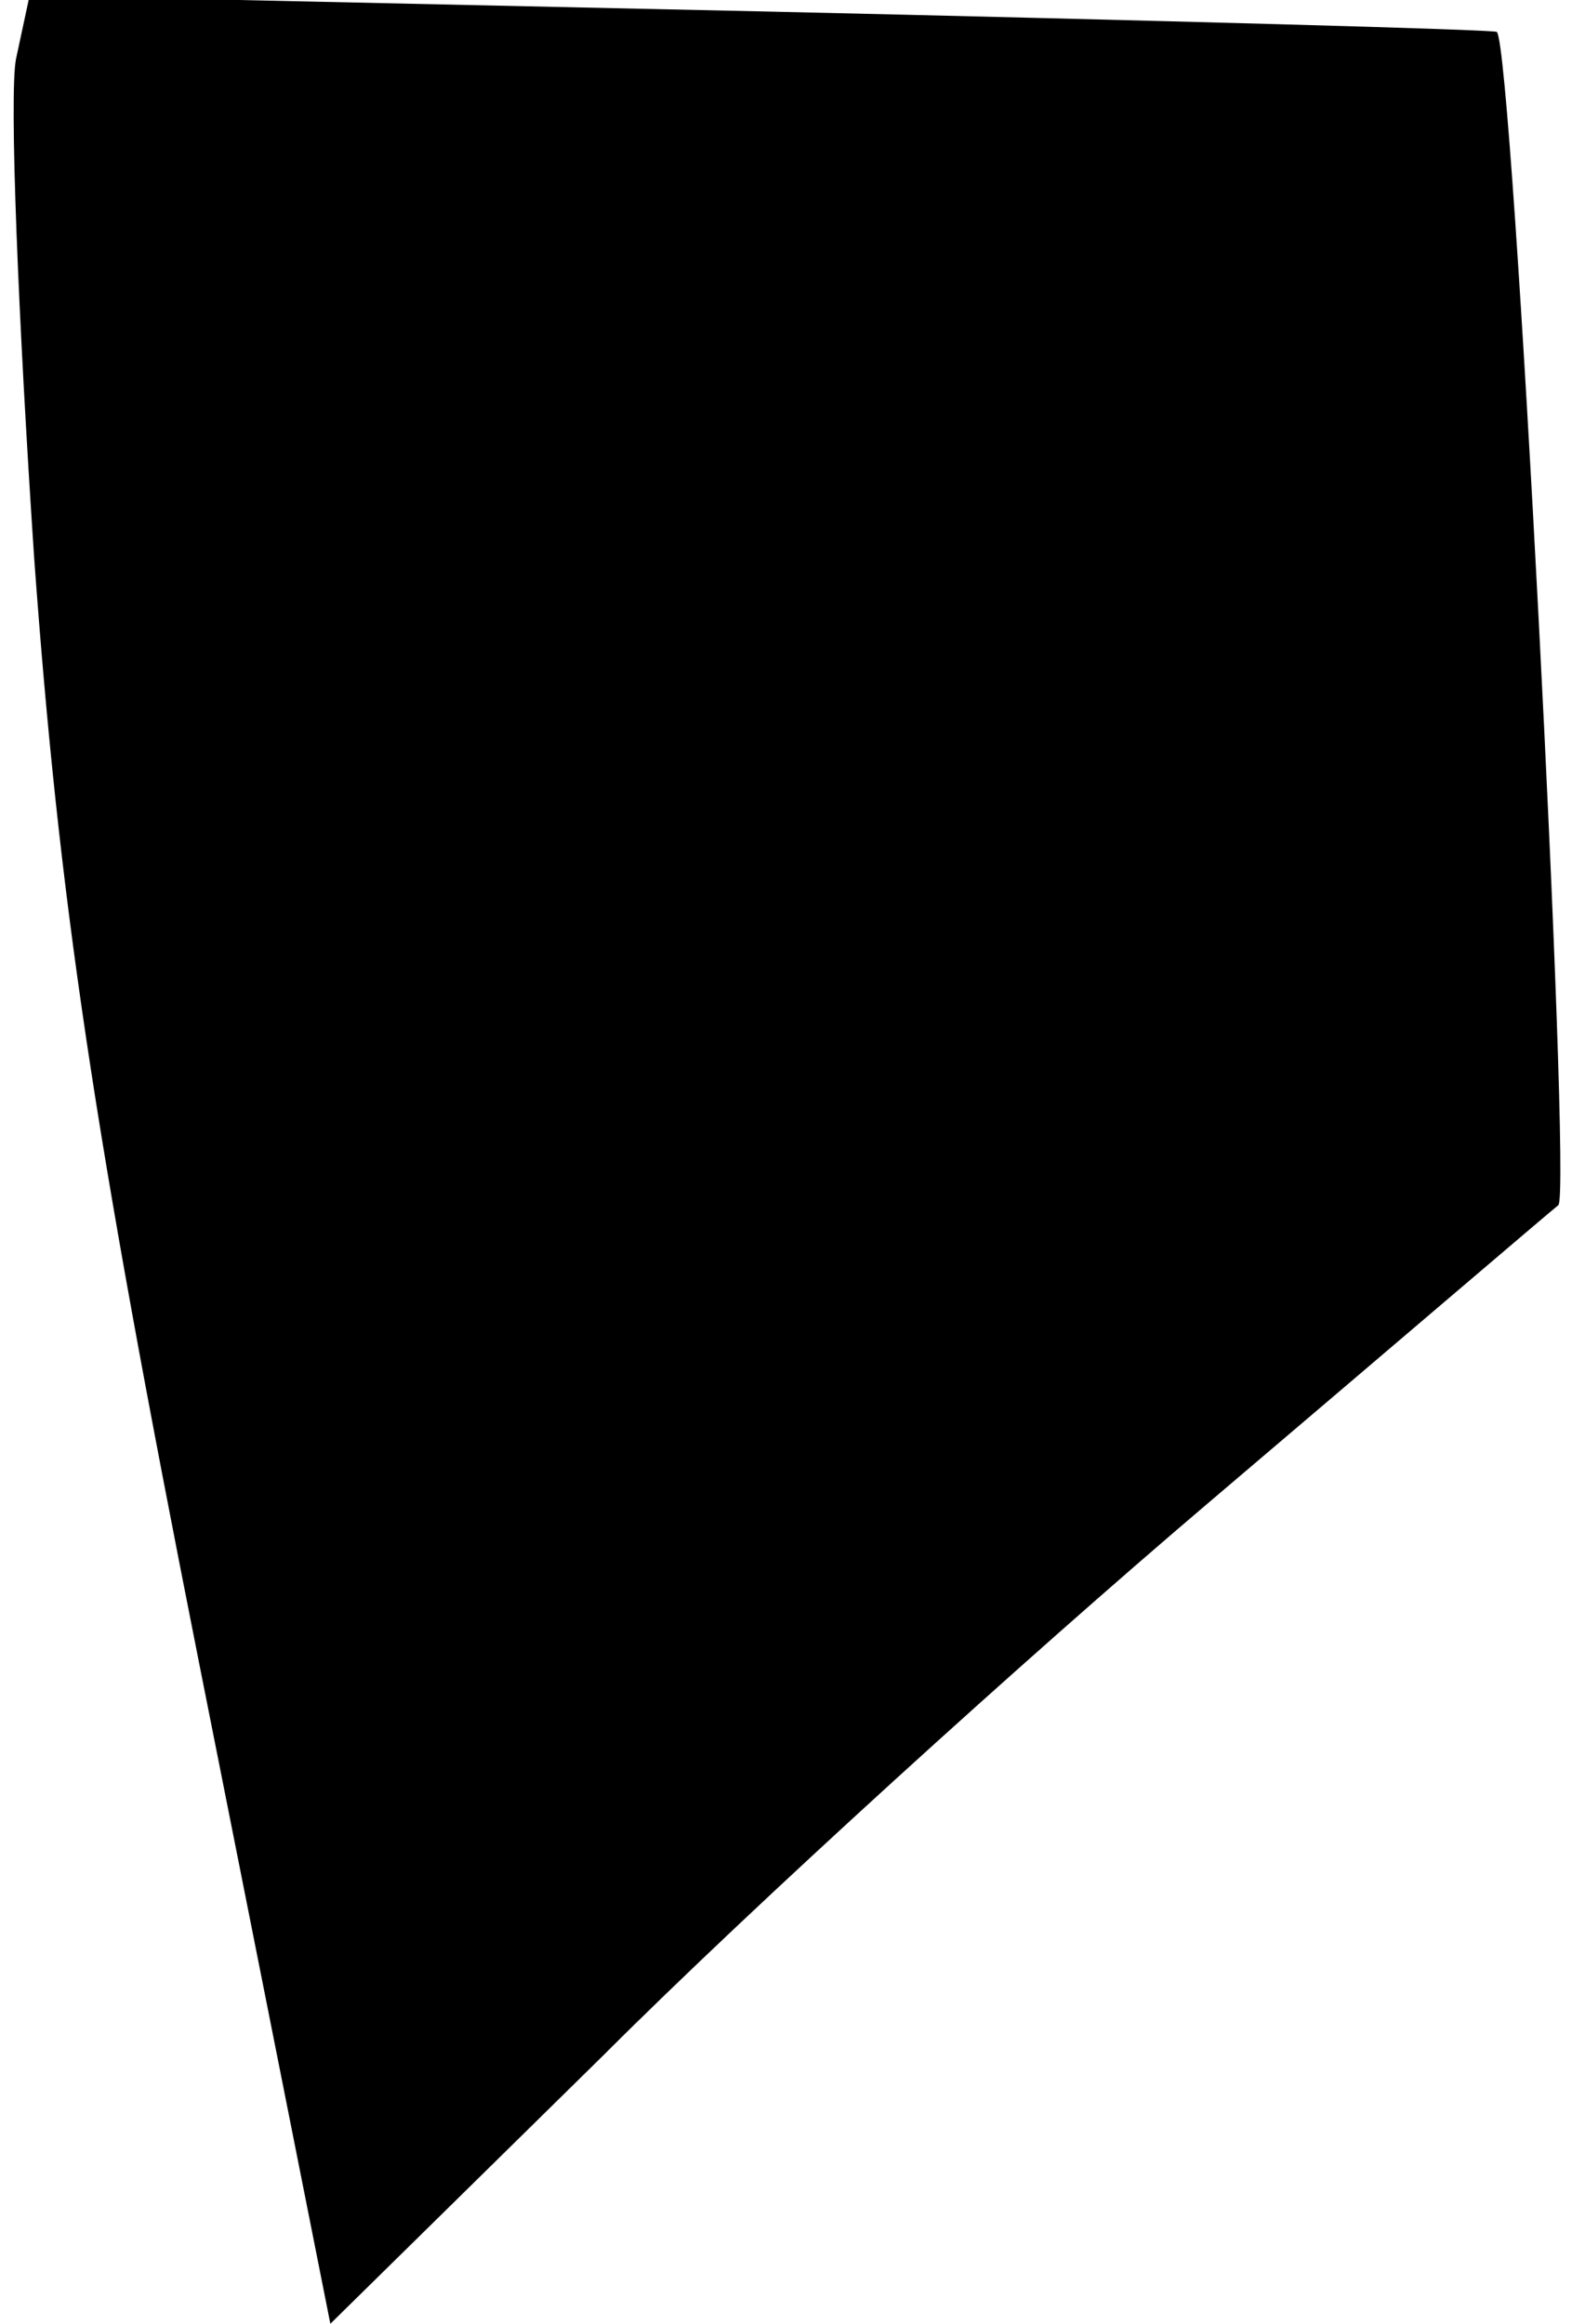 <?xml version="1.0" standalone="no"?>
<!DOCTYPE svg PUBLIC "-//W3C//DTD SVG 20010904//EN"
 "http://www.w3.org/TR/2001/REC-SVG-20010904/DTD/svg10.dtd">
<svg version="1.0" xmlns="http://www.w3.org/2000/svg"
 width="69pt" height="102pt" viewBox="0 0 69 102"
 preserveAspectRatio="xMidYMid meet">
<g transform="translate(0,102) scale(0.1,-0.1)"
fill="#000000" stroke="none">
<path fill="#000000" stroke="none" d="M7 994 c-3 -16 1 -114 8 -219 11 -151
26 -251 72 -483 l58 -292 120 118 c66 66 185 174 265 242 80 68 149 127 154
131 6 5 -20 509 -27 515 -1 1 -147 5 -323 9 l-321 7 -6 -28z"/>
</g>
</svg>
